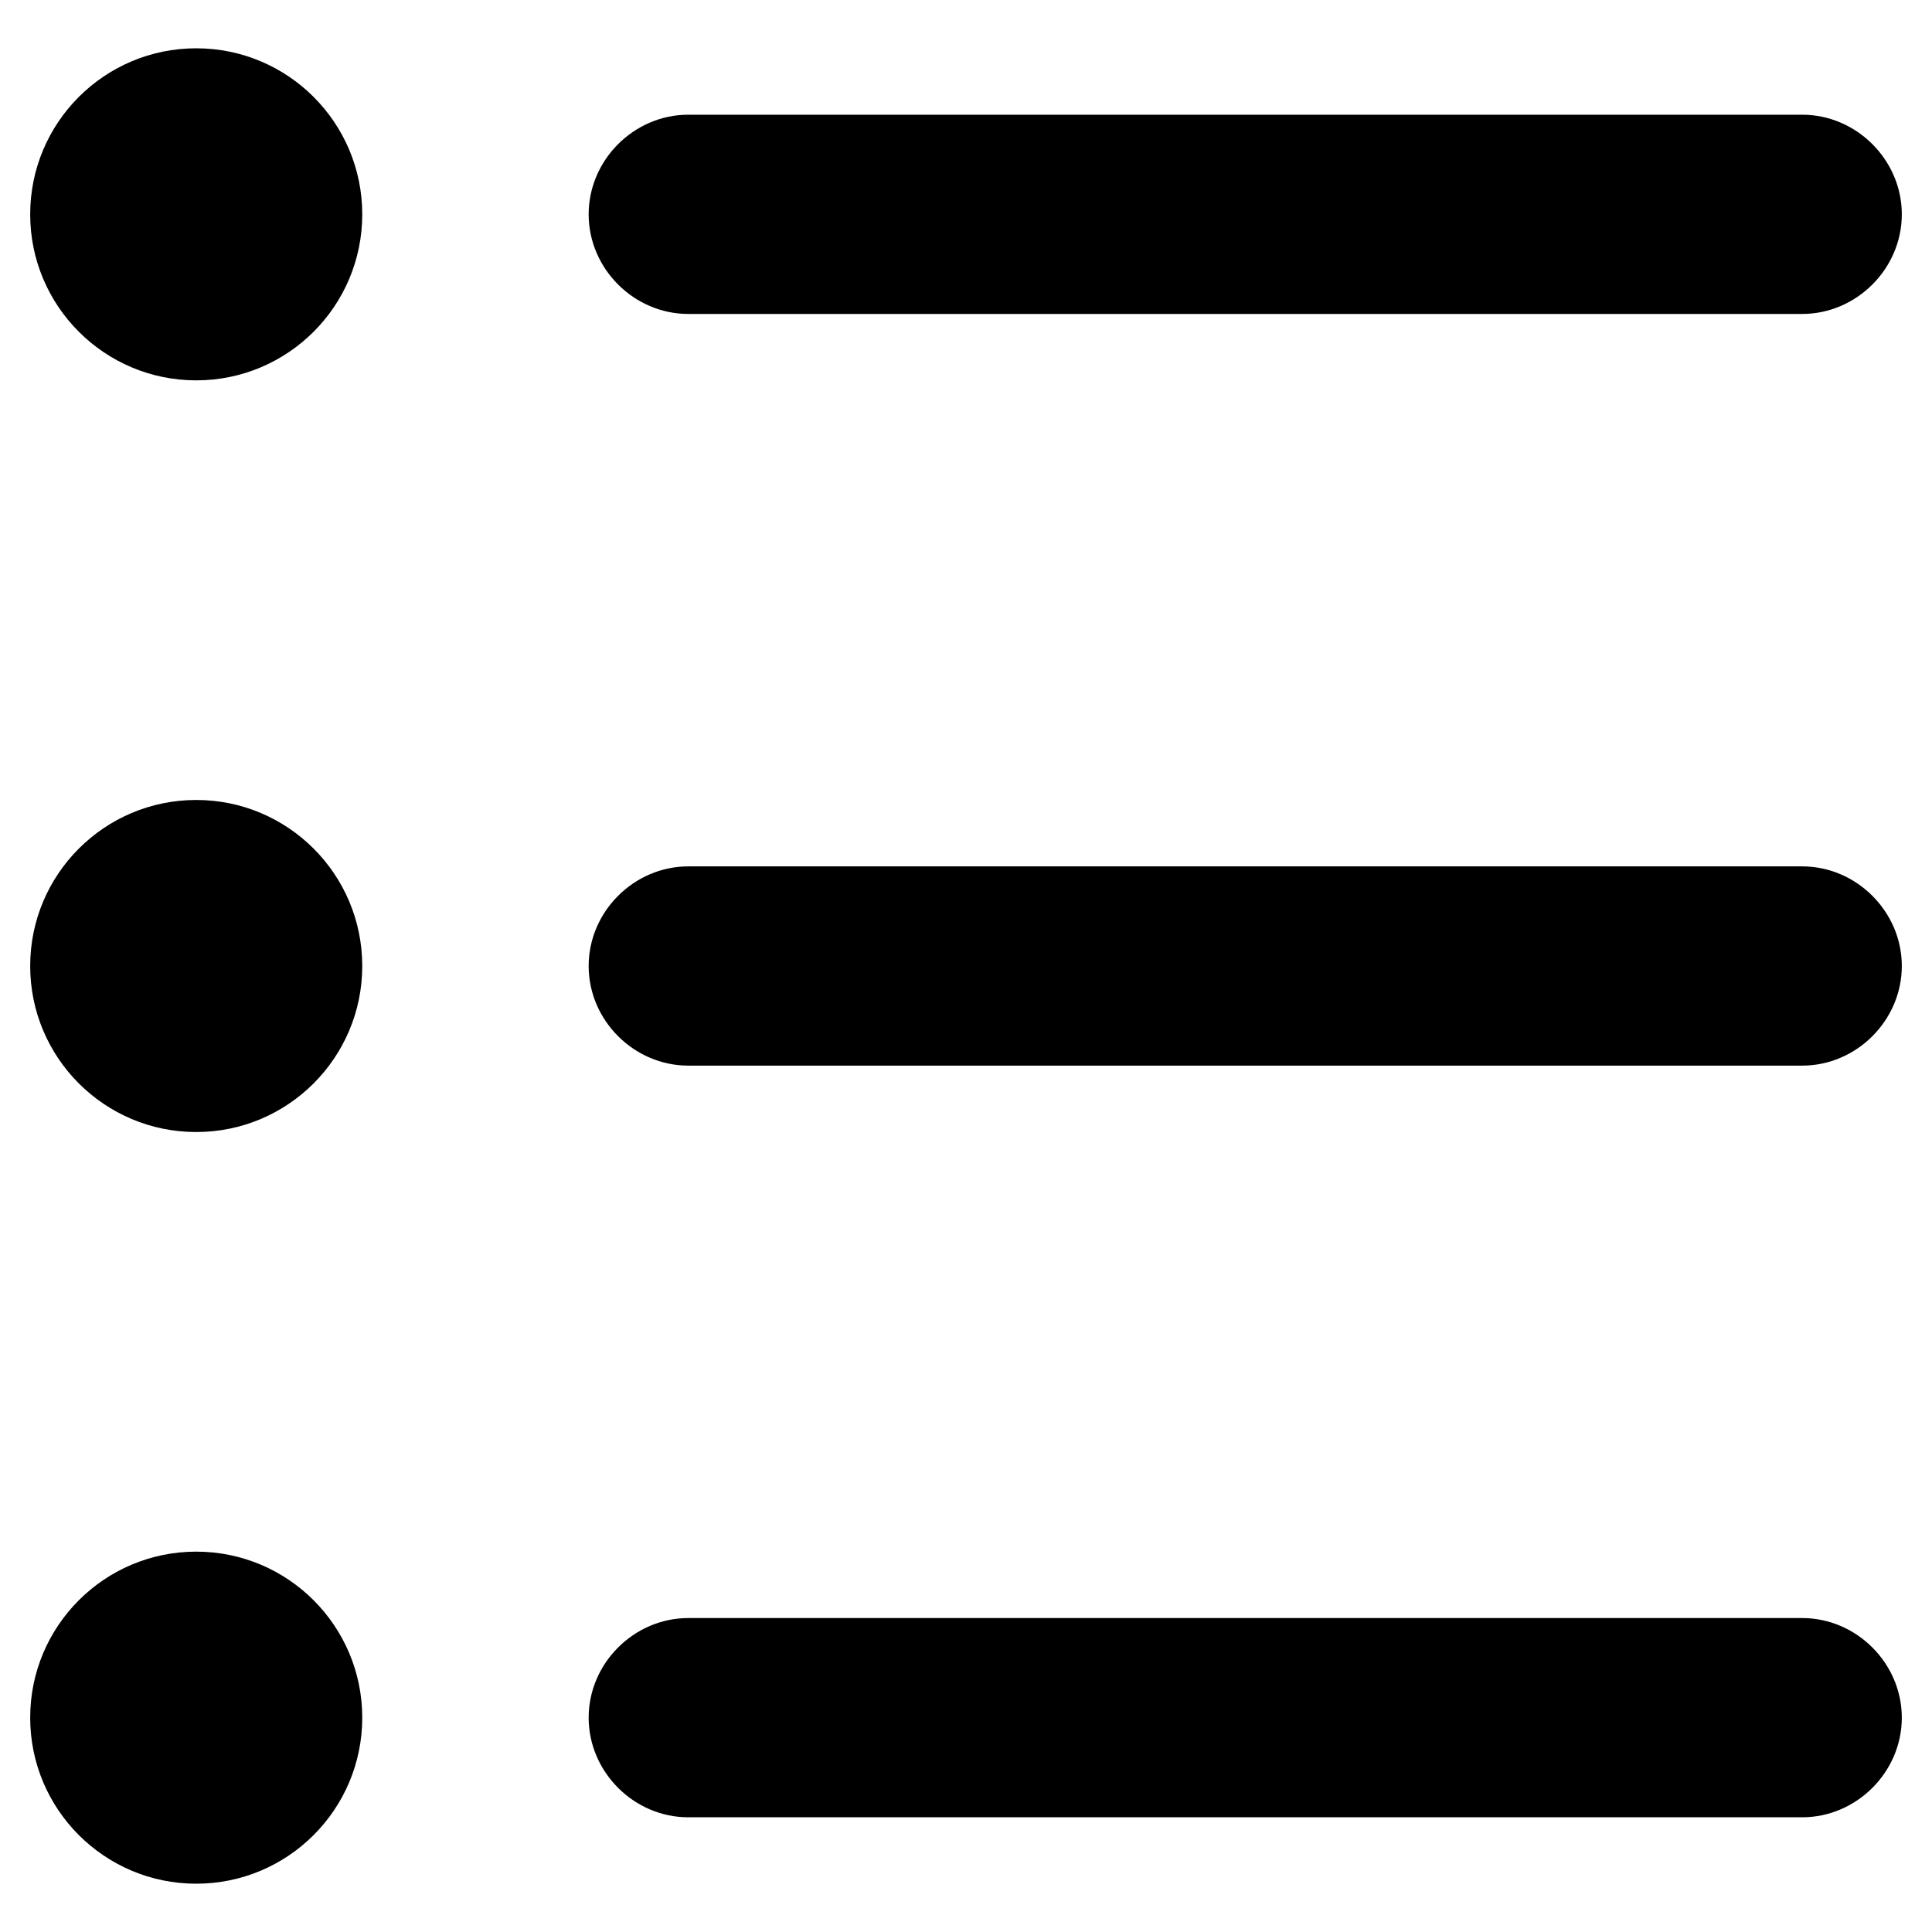 <?xml version="1.0" encoding="utf-8"?>
<!-- Generator: Adobe Illustrator 20.1.0, SVG Export Plug-In . SVG Version: 6.00 Build 0)  -->
<svg version="1.1" id="Layer_1" xmlns="http://www.w3.org/2000/svg" xmlns:xlink="http://www.w3.org/1999/xlink" x="0px" y="0px"
	 viewBox="0 0 64 64" style="enable-background:new 0 0 64 64;" xml:space="preserve">
<g>
	<path d="M63,7.1c0,1.8-1.5,3.3-3.3,3.3H22.8c-1.8,0-3.3-1.5-3.3-3.3l0,0c0-1.8,1.5-3.3,3.3-3.3h36.9C61.5,3.8,63,5.3,63,7.1L63,7.1
		z"/>
	<circle cx="6.5" cy="7.1" r="5.5"/>
	<path d="M63,32c0,1.8-1.5,3.3-3.3,3.3H22.8c-1.8,0-3.3-1.5-3.3-3.3l0,0c0-1.8,1.5-3.3,3.3-3.3h36.9C61.5,28.7,63,30.2,63,32L63,32z
		"/>
	<circle cx="6.5" cy="32" r="5.5"/>
	<path d="M63,56.9c0,1.8-1.5,3.3-3.3,3.3H22.8c-1.8,0-3.3-1.5-3.3-3.3l0,0c0-1.8,1.5-3.3,3.3-3.3h36.9C61.5,53.6,63,55.1,63,56.9
		L63,56.9z"/>
	<circle cx="6.5" cy="56.9" r="5.5"/>
</g>
</svg>
